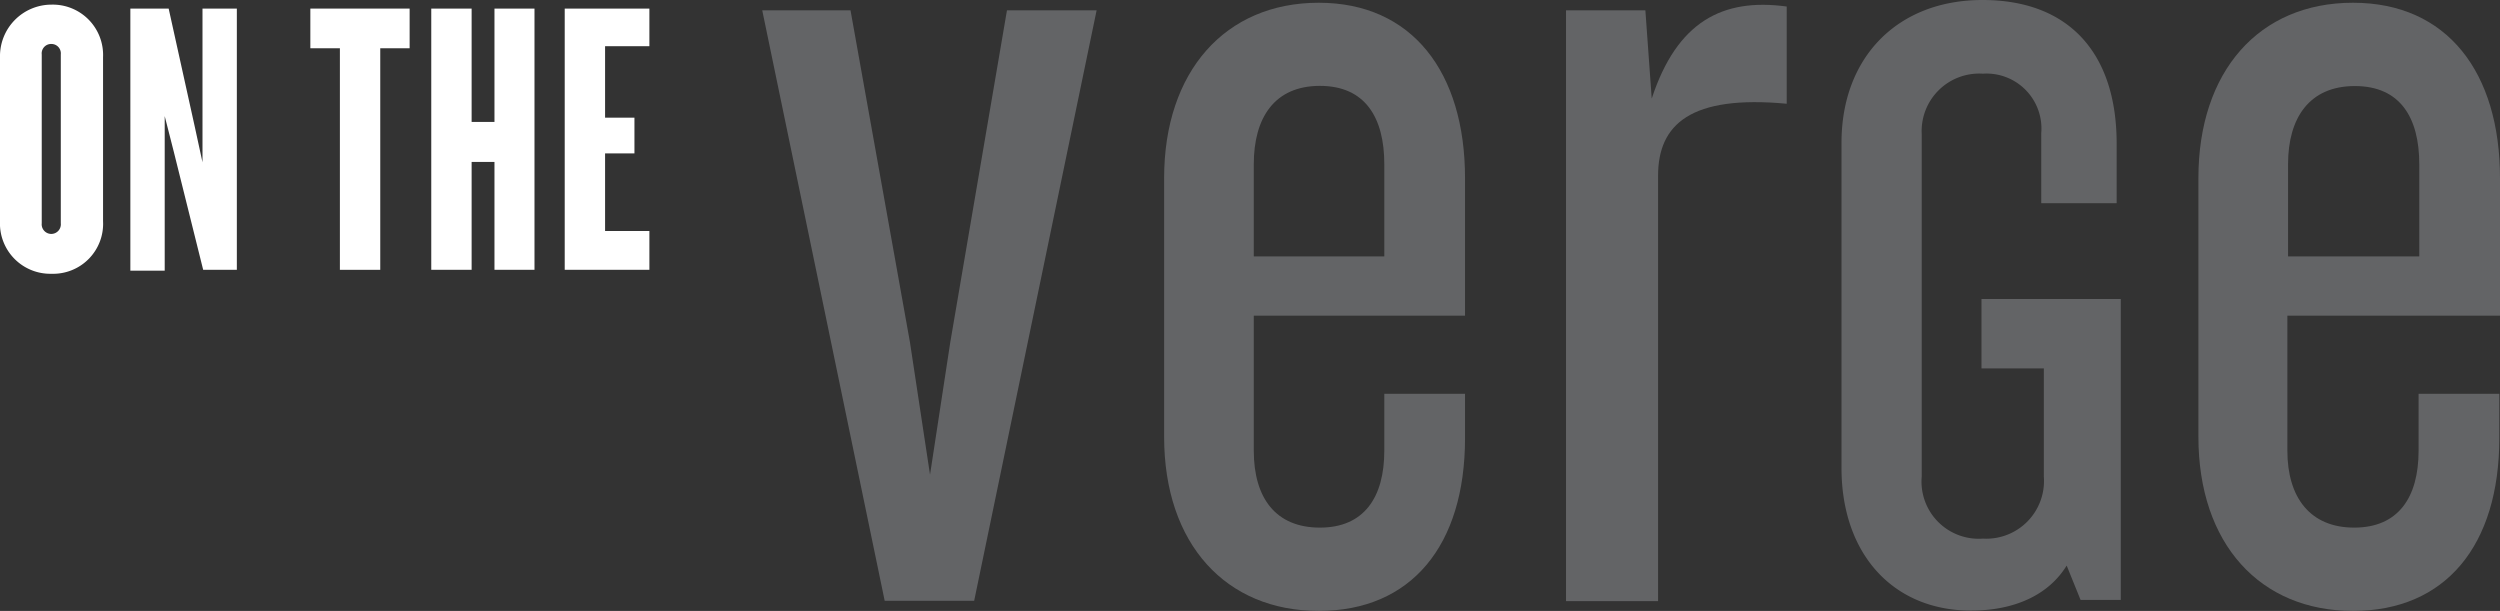 <svg xmlns="http://www.w3.org/2000/svg" viewBox="0 0 145.56 35.57"><rect x="0" y="0" width="145.56" height="35.57" fill="#333333" stroke="none"/><defs><style>.cls-1{fill:#636466;}.cls-2{fill:#fff;}</style></defs><title>otv-logo-footer</title><g id="Layer_2" data-name="Layer 2"><g id="Layer_1-2" data-name="Layer 1"><polygon class="cls-1" points="55.33 19.92 54.15 27.64 52.98 19.92 49.52 0.6 44.38 0.6 51.51 34.98 56.72 34.98 63.85 0.6 58.63 0.6 55.33 19.92"/><path class="cls-1" d="M76.78.16c-5.44,0-9,4-9,10.21V25.43c0,6.25,3.6,10.14,9,10.14s8.52-3.82,8.52-10.06V22.93H80.6v3.31c0,2.72-1.18,4.48-3.75,4.48S73,29,73,26.24V18.38H85.3v-8C85.3,4.2,82.22.16,76.78.16ZM80.6,14.93H73V9.56C73,6.85,74.21,5,76.85,5S80.6,6.85,80.6,9.56Z"/><path class="cls-1" d="M96.17,5.74,95.8.6H91.18V35h5.36V10.23c0-3,1.91-4.71,7.49-4.19V.38C100.29-.13,97.64,1.26,96.17,5.74Z"/><path class="cls-1" d="M115.37,21.45H119v6.3a3.36,3.36,0,0,1-3.55,3.61,3.33,3.33,0,0,1-3.56-3.61V7.8a3.35,3.35,0,0,1,3.56-3.51,3.2,3.2,0,0,1,3.4,3.46v4.08h4.39V8.31C123.22,3,120.38,0,115.43,0s-8.21,3.34-8.21,8.31V27.25c0,5,3,8.3,7.54,8.3,2.57,0,4.53-.93,5.57-2.62l.81,2h2.34V17.41h-8.11Z"/><path class="cls-1" d="M145.56,18.38v-8C145.56,4.2,142.48.16,137,.16s-9,4-9,10.21V25.43c0,6.25,3.6,10.14,9,10.14s8.52-3.82,8.52-10.06V22.93h-4.7v3.31c0,2.72-1.18,4.48-3.75,4.48s-3.89-1.76-3.89-4.48V18.38ZM133.22,9.56c0-2.71,1.25-4.55,3.89-4.55s3.75,1.84,3.75,4.55v5.37h-7.64Z"/><path class="cls-2" d="M3,15.94a2.93,2.93,0,0,1-3-3.06V3.33A3,3,0,0,1,3,.27a2.93,2.93,0,0,1,3,3.06v9.55A2.91,2.91,0,0,1,3,15.94ZM3.54,3.17A.55.55,0,0,0,3,2.56a.55.55,0,0,0-.57.61V13a.56.56,0,0,0,.57.62A.56.56,0,0,0,3.54,13Z"/><path class="cls-2" d="M11.83,15.71,10.12,8.84,9.59,6.76v9h-2V.5H9.82l1.51,6.83.46,2.12V.5h2V15.71Z"/><path class="cls-2" d="M22.14,2.81v12.9H19.79V2.81H18.07V.5h5.78V2.81Z"/><path class="cls-2" d="M28.79,15.71V9.43H27.46v6.28H25.11V.5h2.35V7.1h1.33V.5h2.33V15.71Z"/><path class="cls-2" d="M32.88,15.71V.5h4.93V2.69H35.23V6.85h1.71V8.93H35.23v4.52h2.58v2.26Z"/></g></g></svg>